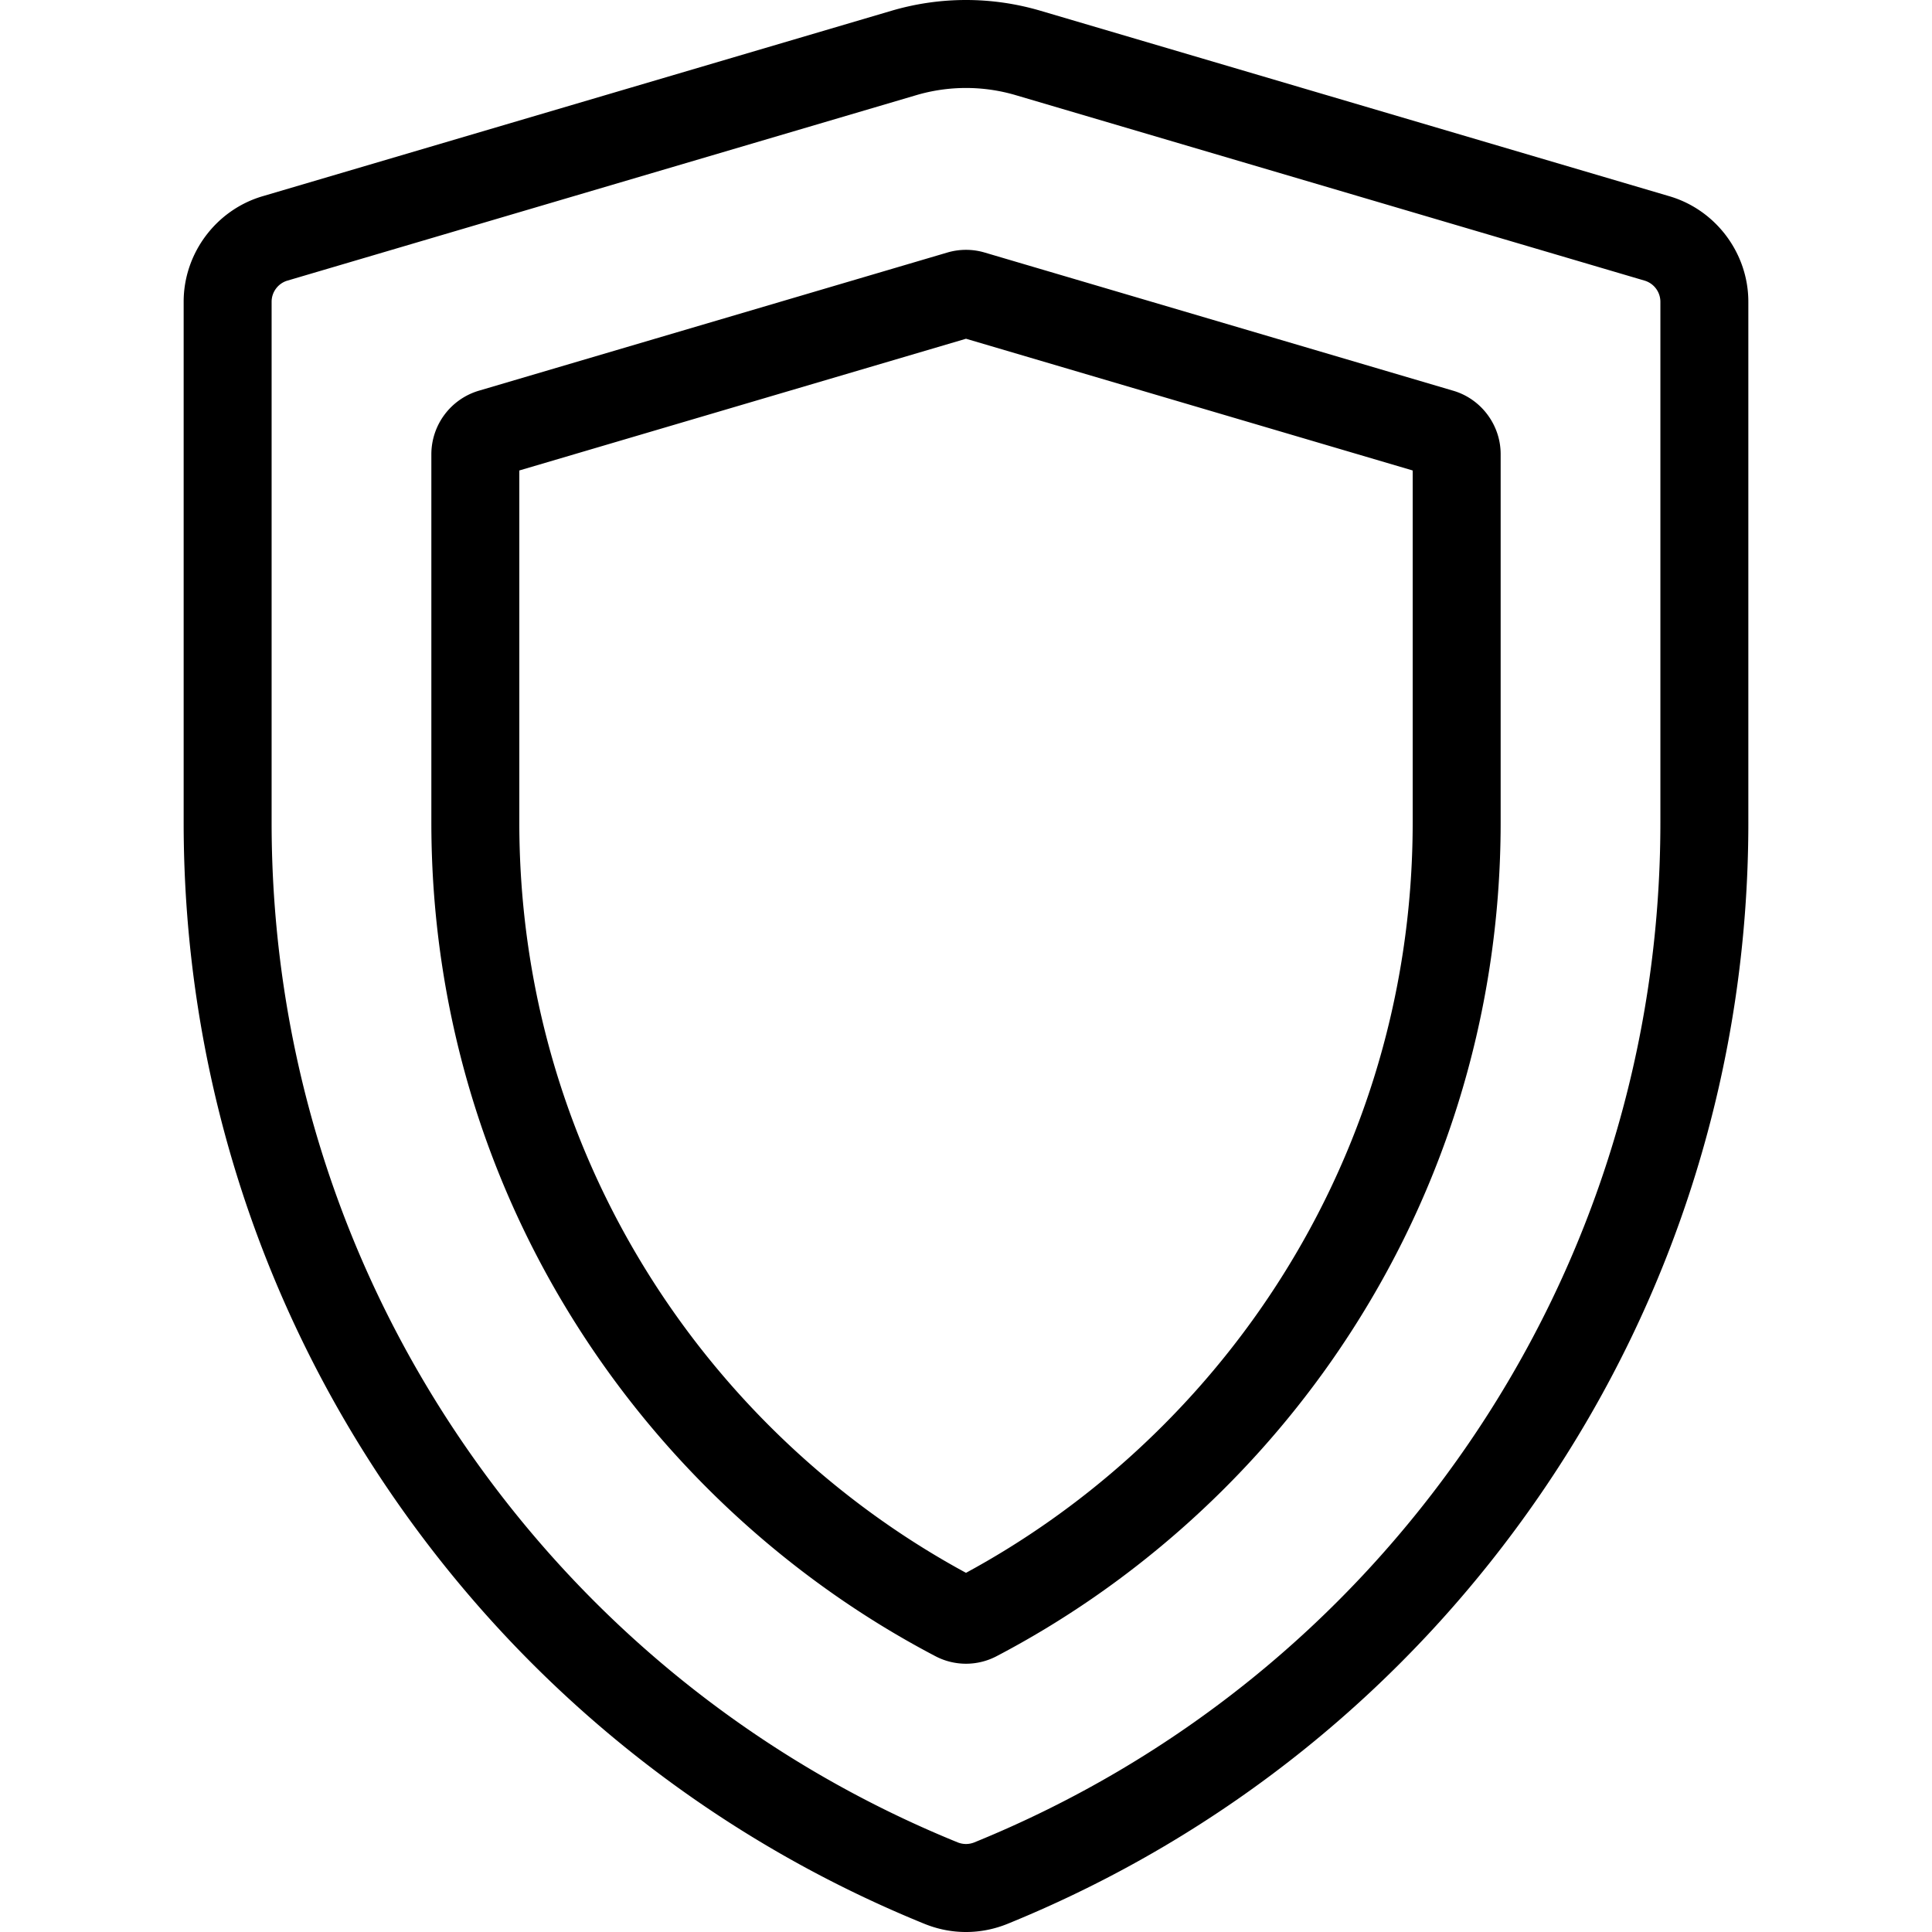 <svg xmlns="http://www.w3.org/2000/svg" viewBox="0 0 512 512"><path d="M442.434 52.012L275.781 2.863c-12.938-3.817-26.621-3.817-39.563 0L69.567 52.011C57.263 55.639 48.67 67.131 48.67 79.959v138.014c0 63.872 19.013 125.375 54.984 177.86 35.118 51.243 83.991 90.665 141.33 114 3.552 1.445 7.284 2.168 11.016 2.168s7.464-.724 11.015-2.168c57.339-23.335 106.212-62.755 141.33-114 35.97-52.486 54.983-113.988 54.983-177.86V79.96c.002-12.828-8.591-24.321-20.894-27.948zm-2.414 165.96c0 59.147-17.602 116.093-50.901 164.681-32.53 47.466-77.79 83.978-130.889 105.587-1.438.585-3.021.585-4.459 0-53.099-21.609-98.36-58.12-130.889-105.587-33.299-48.588-50.901-105.533-50.901-164.681V79.959c0-2.565 1.719-4.863 4.18-5.589l166.652-49.149a46.57 46.57 0 0 1 26.375.001L435.842 74.37a5.86 5.86 0 0 1 4.178 5.589v138.013zm-54.87-114.417l-124.206-36.63a17.44 17.44 0 0 0-9.888 0l-124.203 36.63a17.59 17.59 0 0 0-12.539 16.77v97.647c0 51.598 15.608 101.088 45.134 143.122 22.892 32.593 53.481 59.502 88.458 77.82a17.43 17.43 0 0 0 8.095 1.991c2.78 0 5.56-.663 8.095-1.991 34.976-18.317 65.565-45.228 88.458-77.82 29.526-42.033 45.134-91.524 45.134-143.122v-97.647c-.001-7.698-5.157-14.593-12.538-16.77zm-10.772 114.417c0 46.777-14.142 91.635-40.897 129.723-20.172 28.717-46.912 52.562-77.48 69.12-30.568-16.559-57.309-40.403-77.48-69.12-26.755-38.088-40.897-82.946-40.897-129.723v-93.29L256.001 89.77l118.377 34.912v93.29z"/></svg>